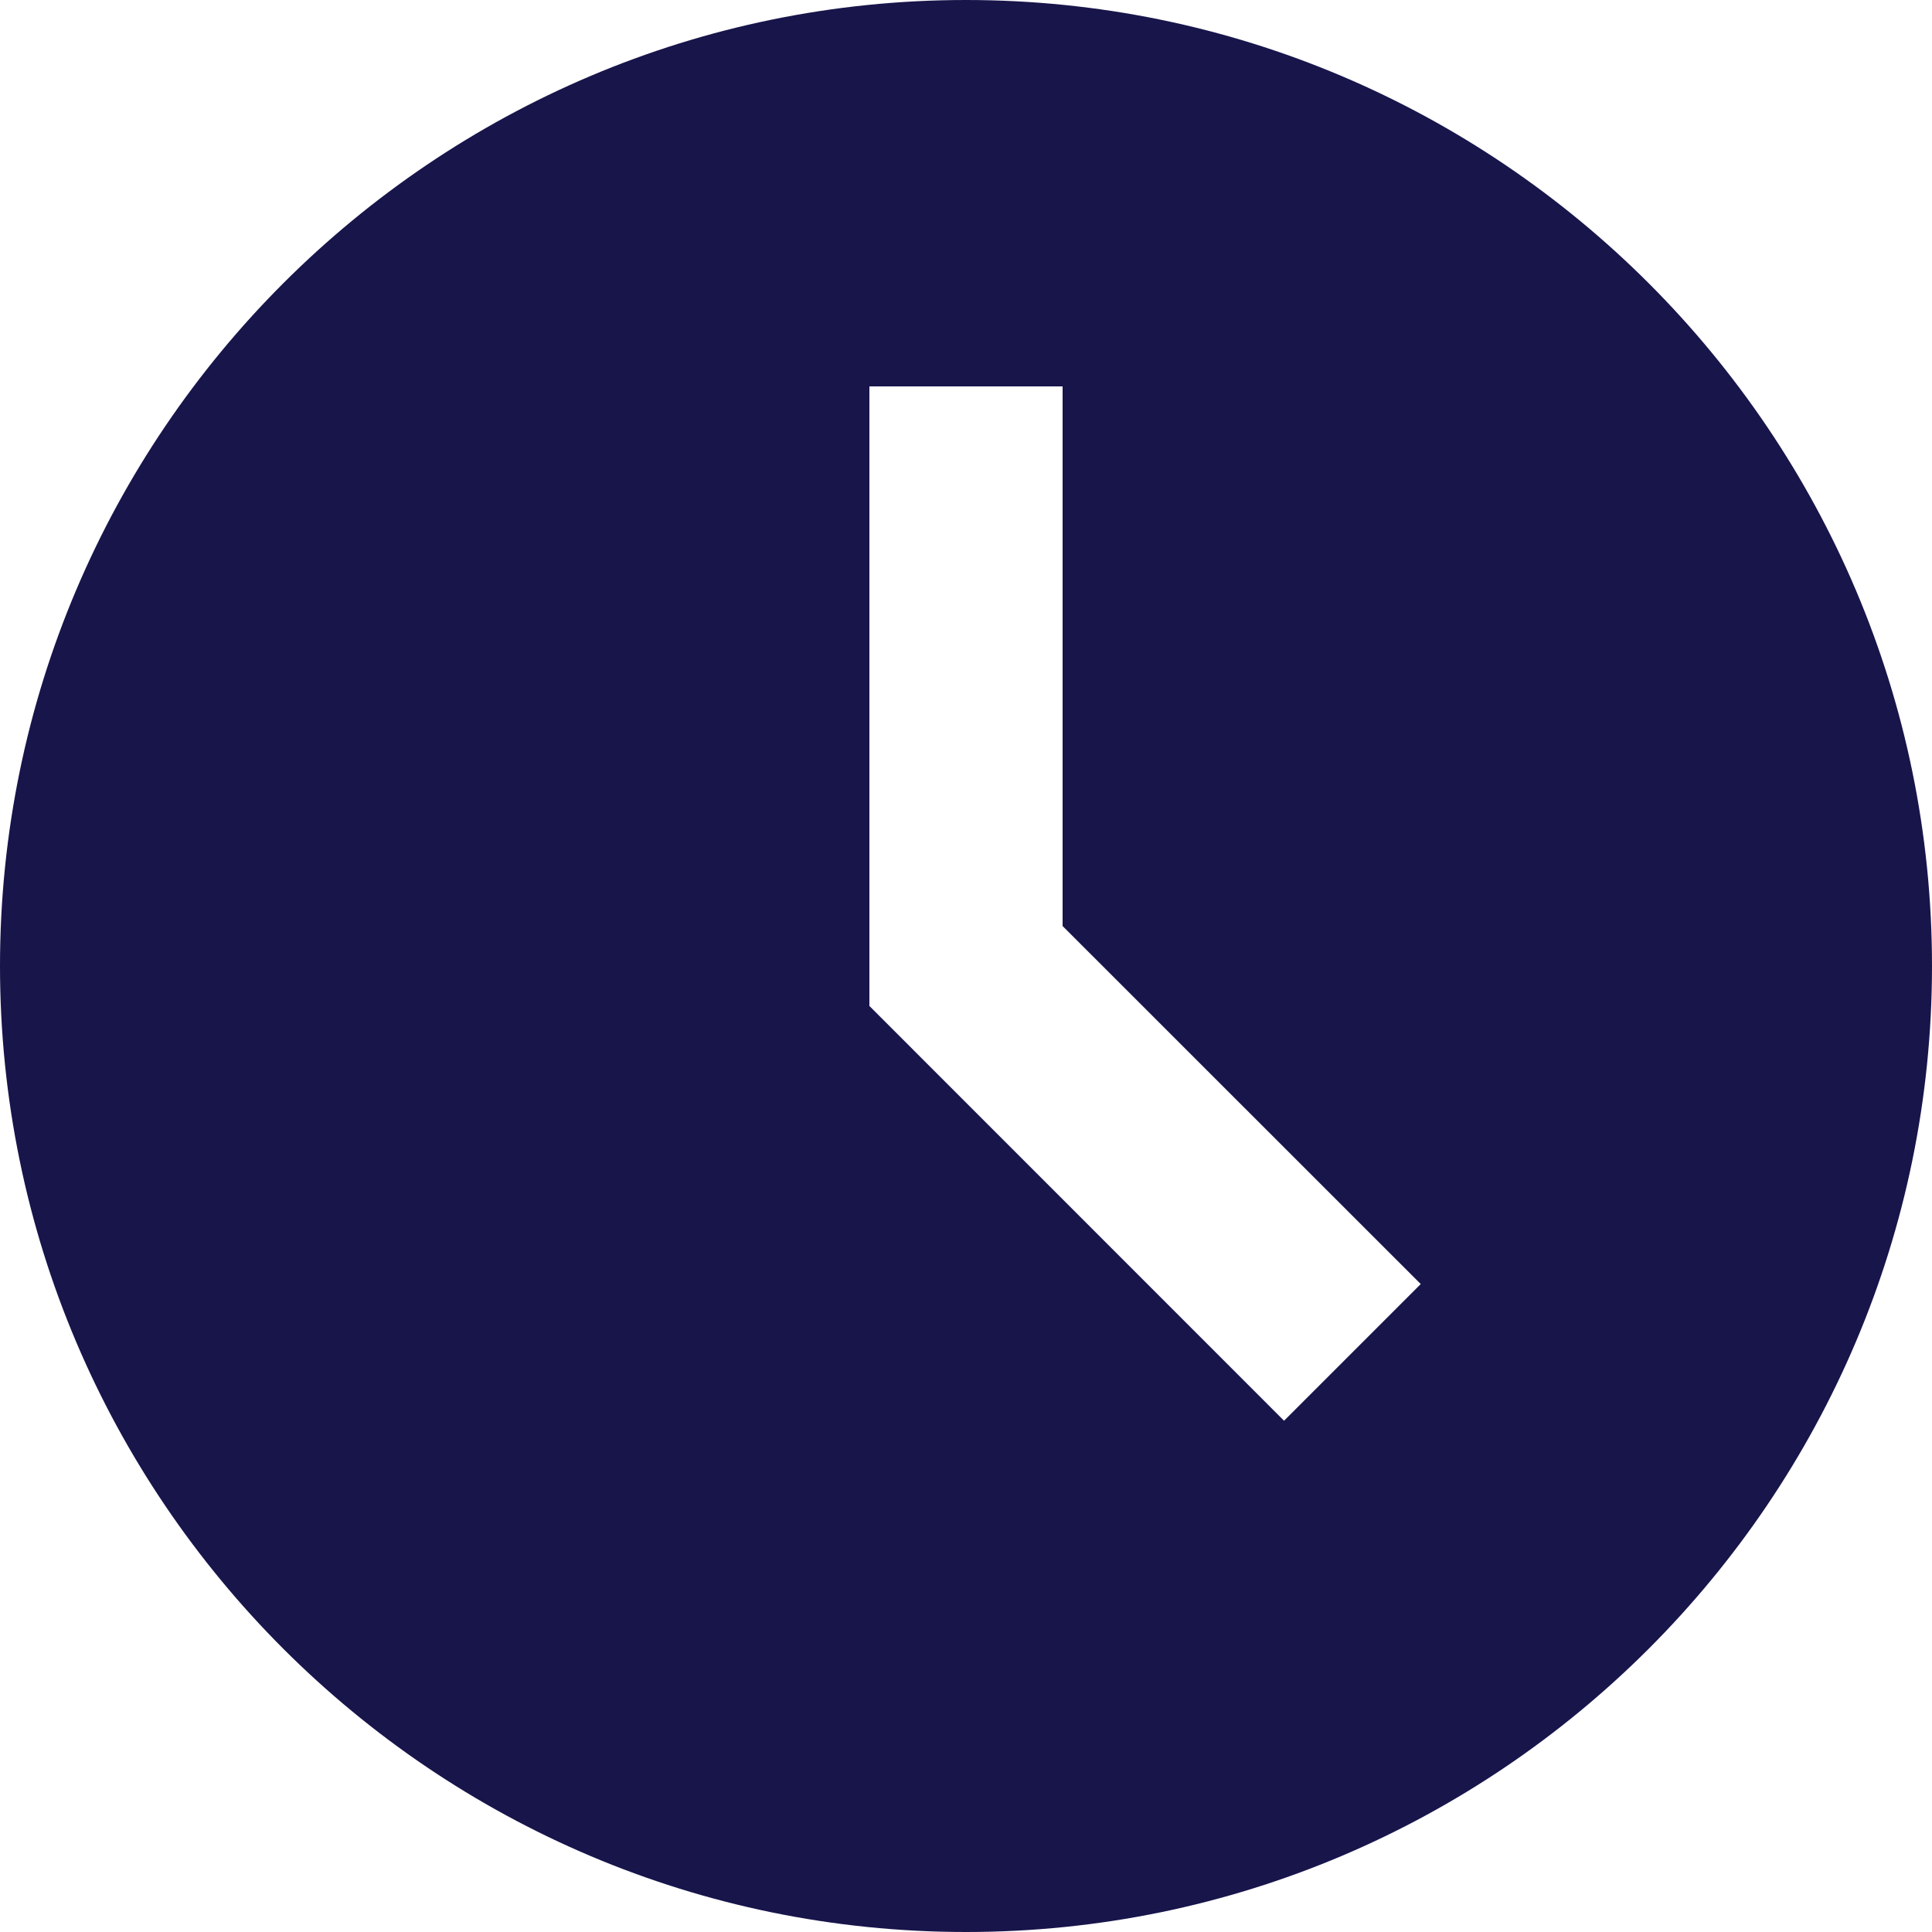 <svg width="16" height="16" viewBox="0 0 16 16" fill="none" xmlns="http://www.w3.org/2000/svg">
<g clip-path="url(#clip0_1_1768)">
<path d="M8 0C3.589 0 0 3.589 0 8C0 12.411 3.589 16 8 16C12.411 16 16 12.411 16 8C16 3.589 12.411 0 8 0ZM10.634 11.766L7.2 8.331V3.2H8.8V7.669L11.766 10.634L10.634 11.766Z" fill="#18154B"/>
</g>
<defs>
<clipPath id="clip0_1_1768">
<rect width="16" height="16" fill="white"/>
</clipPath>
</defs>
</svg>
